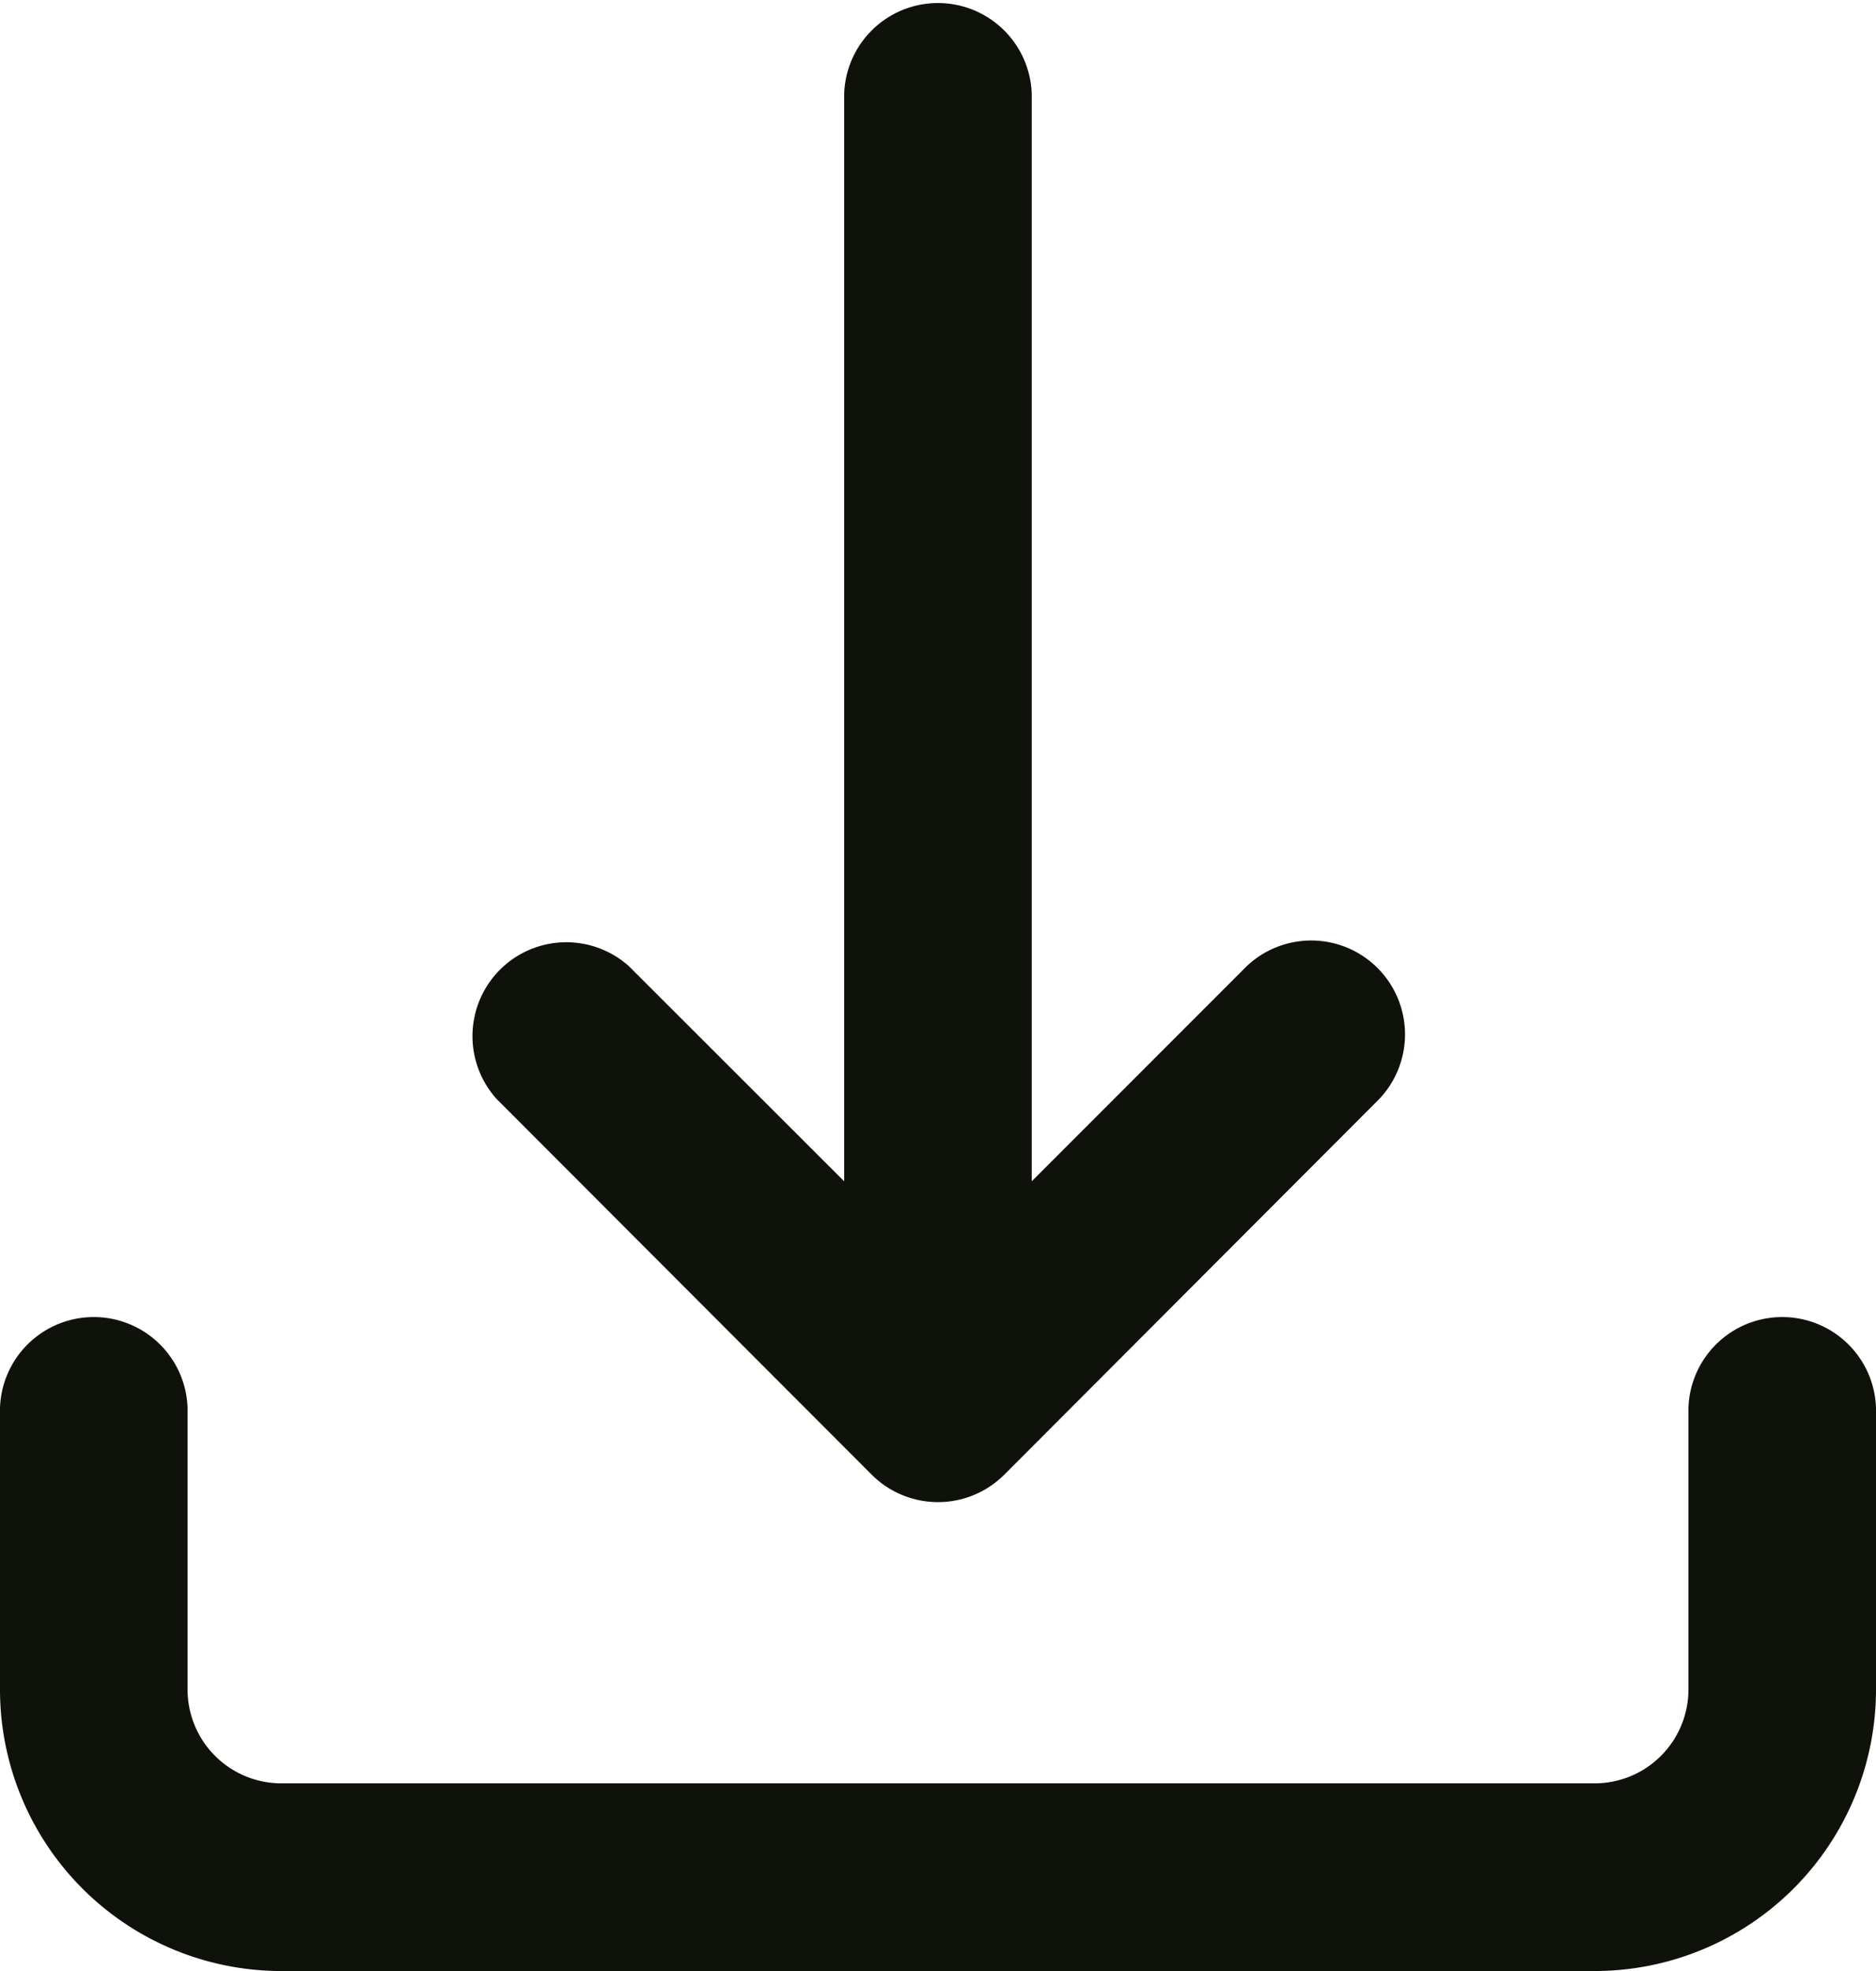<svg id="Page-1" xmlns="http://www.w3.org/2000/svg" width="19.094" height="20.049" viewBox="0 0 19.094 20.049">
  <g id="_18-new-file-manager-light" data-name="18-new-file-manager-light" transform="translate(0 0)">
    <g id="menu-head-footer">
      <g id="menu-bar">
        <g id="tools">
          <g id="download">
            <g id="Group_6848" data-name="Group 6848">
              <path id="Combined-Shape" d="M8.592,12.016V.955a.955.955,0,0,1,1.909,0V12.016l2.189-2.189a.955.955,0,0,1,1.35,1.35L10.222,15a.955.955,0,0,1-1.35,0L5.053,11.177A.955.955,0,0,1,6.4,9.827ZM0,14.321a.955.955,0,0,1,1.909,0v2.864a.955.955,0,0,0,.955.955H16.23a.955.955,0,0,0,.955-.955V14.321a.955.955,0,0,1,1.909,0v2.864a2.864,2.864,0,0,1-2.864,2.864H2.864A2.864,2.864,0,0,1,0,17.185Z" transform="translate(0 0)" fill="#0f120a"/>
            </g>
          </g>
        </g>
      </g>
    </g>
  </g>
</svg>
